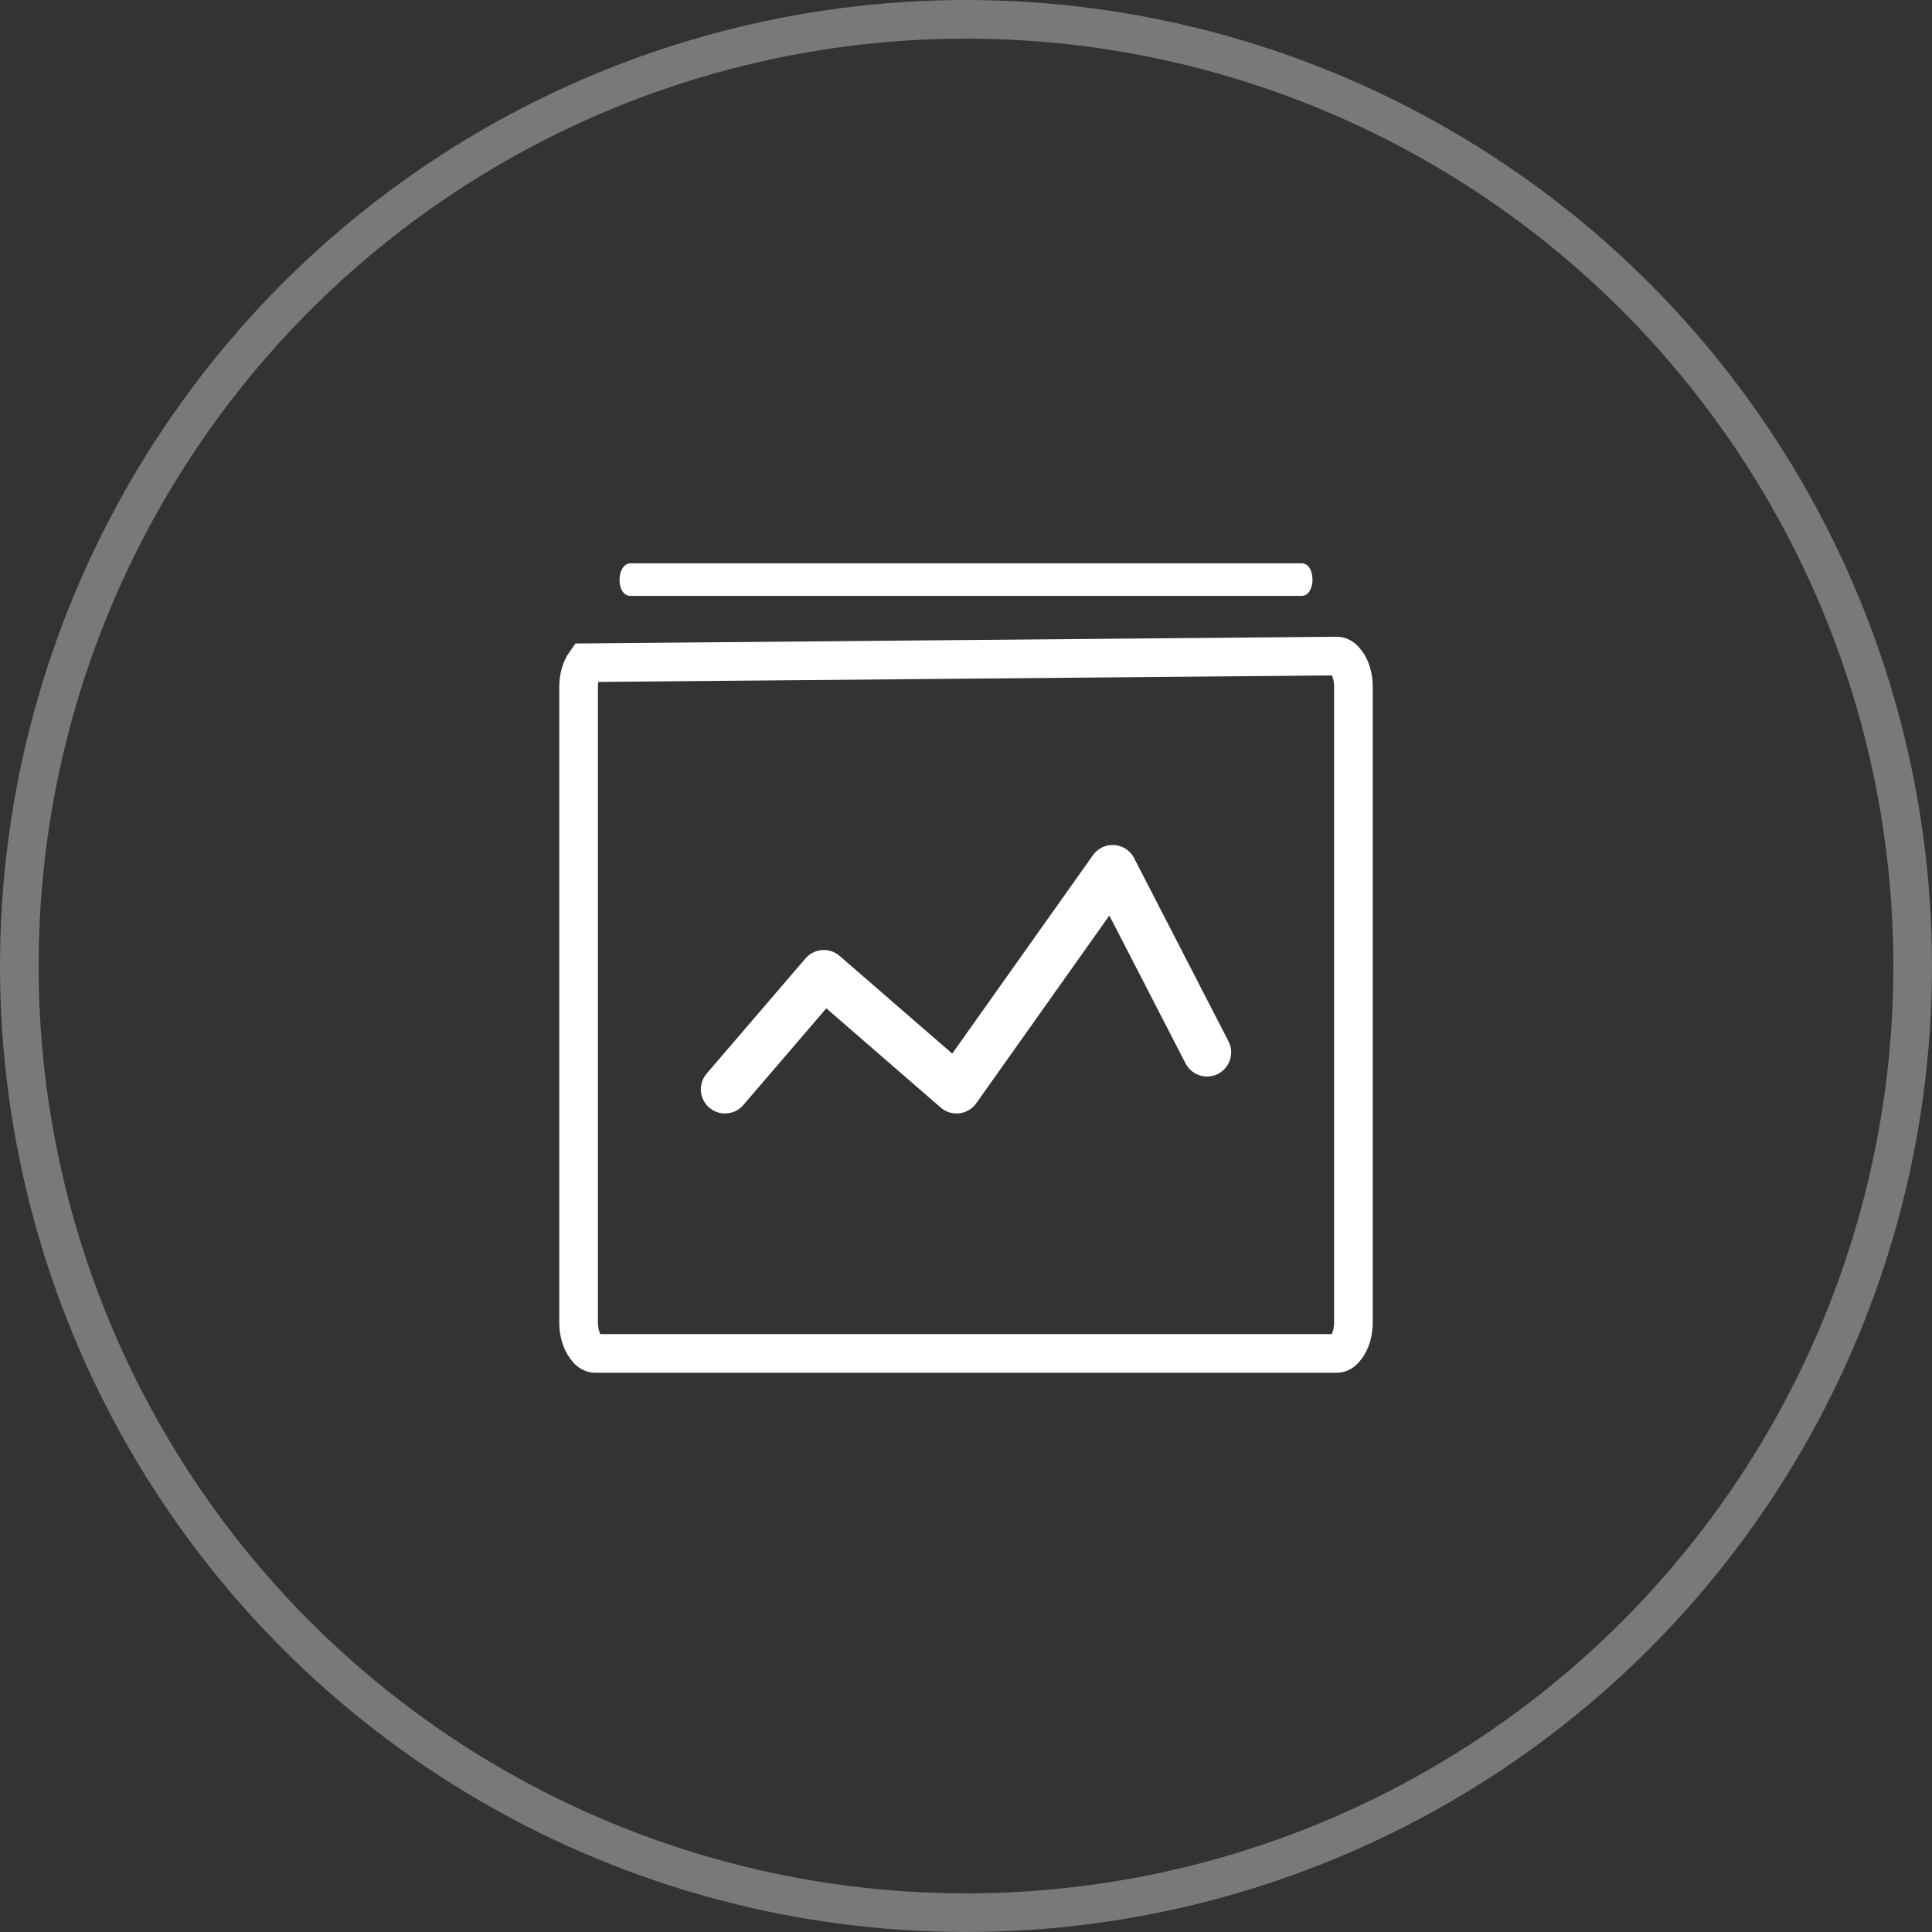 <?xml version="1.0" encoding="UTF-8"?>
<svg width="40px" height="40px" viewBox="0 0 40 40" version="1.1" xmlns="http://www.w3.org/2000/svg" xmlns:xlink="http://www.w3.org/1999/xlink">
    <rect x="0" y="0" width="40" height="40" fill="#333333" stroke="none"/>
    <title>ic_equity6_4</title>
    <g id="UI" stroke="none" stroke-width="1" fill="none" fill-rule="evenodd">
        <g id="8大权益-按钮点击状态" transform="translate(-513, -394)">
            <g id="编组-9" transform="translate(139, 394)">
                <g id="ic_equity6_4" transform="translate(374, 0)">
                    <circle id="椭圆形" stroke-opacity="0.34" stroke="#FFFFFF" stroke-width="0.8" cx="20" cy="20" r="19.6"></circle>
                    <g id="编组" transform="translate(11.579, 11.579)">
                        <g id="编组-5" transform="translate(0, 0)">
                            <path d="M1.476,0.758 L15.372,0.758 C15.669,0.758 15.669,0.084 15.372,0.084 L1.476,0.084 C1.18,0.084 1.163,0.758 1.476,0.758 Z" id="路径" fill="#FFFFFF" fill-rule="nonzero"></path>
                            <path d="M16.102,2.004 C16.185,2.004 16.249,2.069 16.3,2.14 C16.39,2.264 16.441,2.438 16.442,2.626 L16.442,2.626 L16.442,15.799 C16.442,15.997 16.391,16.176 16.3,16.304 C16.249,16.376 16.185,16.442 16.102,16.442 L16.102,16.442 L0.74,16.442 C0.656,16.442 0.593,16.377 0.544,16.307 C0.451,16.176 0.4,15.994 0.4,15.799 L0.4,15.799 L0.4,2.647 C0.4,2.449 0.451,2.27 0.542,2.142 L0.542,2.142 Z" id="路径" stroke="#FFFFFF" stroke-width="0.8" fill-rule="nonzero"></path>
                            <polyline id="路径-15" stroke="#FFFFFF" stroke-linecap="round" stroke-linejoin="round" points="3.431 10.974 5.477 8.59 8.225 10.974 11.457 6.416 13.411 10.209"></polyline>
                        </g>
                    </g>
                </g>
            </g>
        </g>
    </g>
</svg>